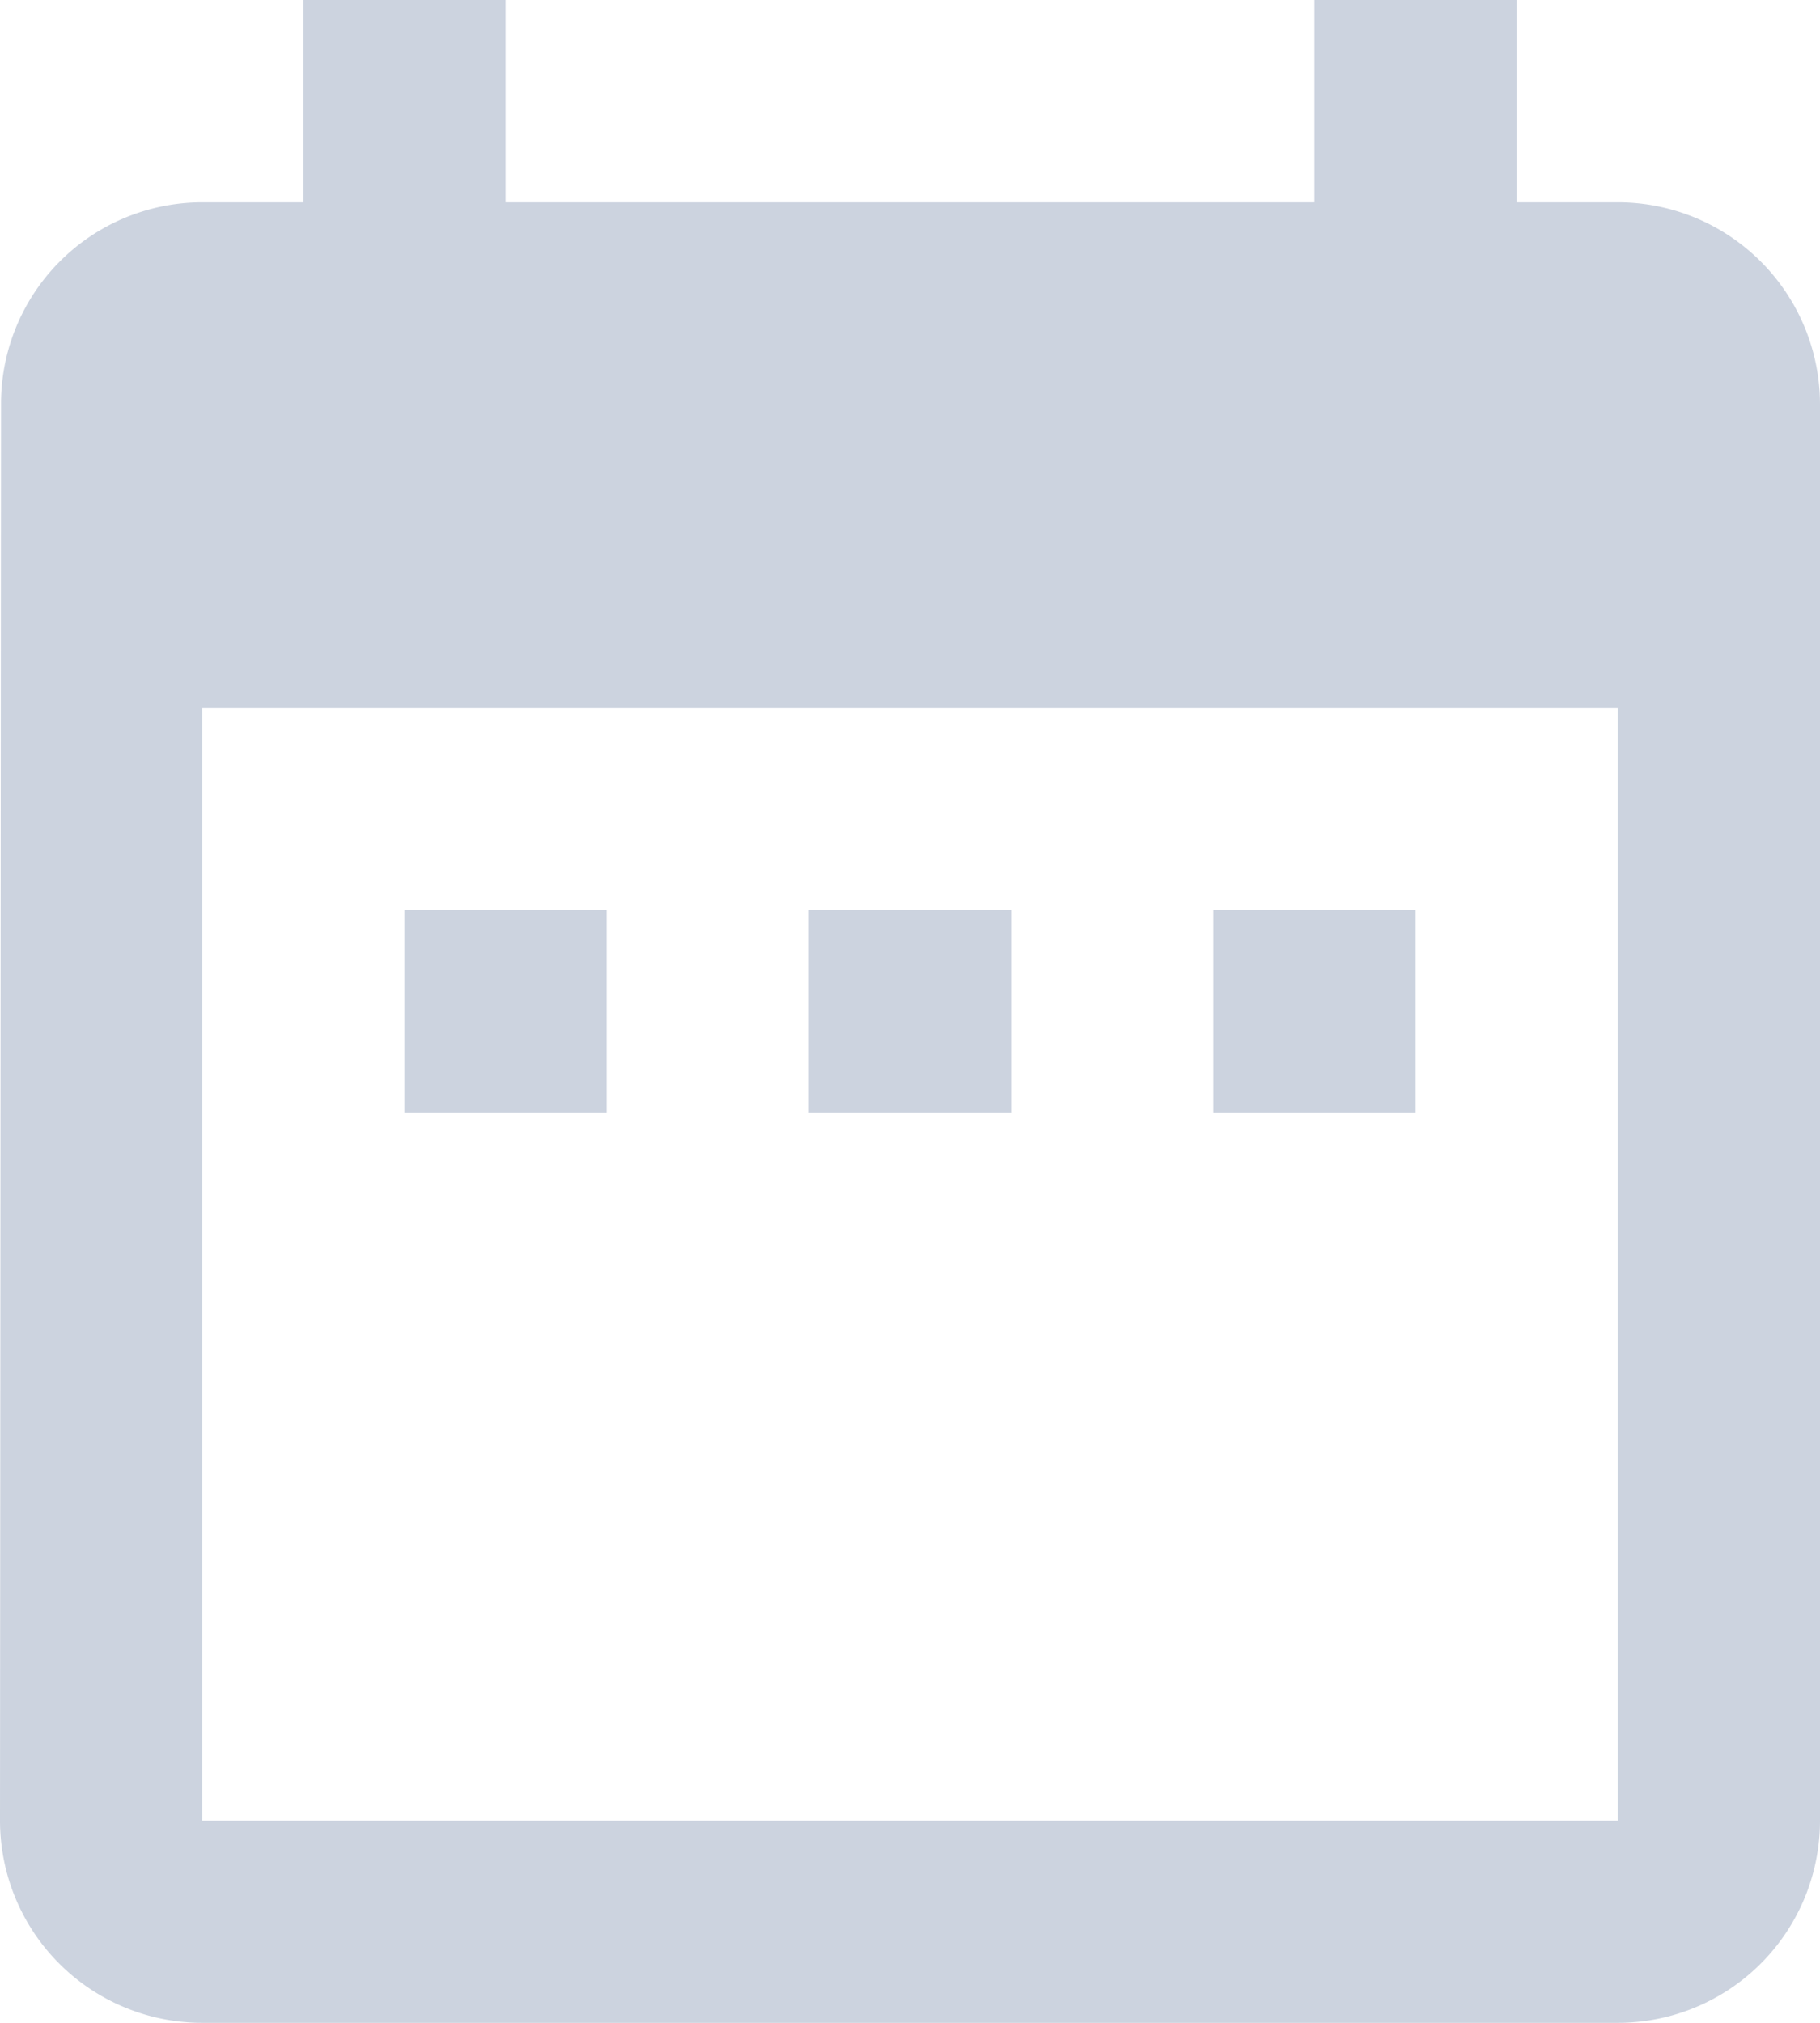 <svg xmlns="http://www.w3.org/2000/svg" width="14.4" height="16" viewBox="0 0 14.4 16">
  <path id="Icon_material-date-range" data-name="Icon material-date-range" d="M9.3,10.2H7.7v1.6H9.3Zm3.2,0H10.9v1.6h1.6Zm3.2,0H14.1v1.6h1.6Zm1.6-5.6h-.8V3H14.9V4.6H8.5V3H6.9V4.6H6.1A1.593,1.593,0,0,0,4.508,6.2L4.5,17.4A1.6,1.6,0,0,0,6.1,19H17.3a1.6,1.6,0,0,0,1.6-1.6V6.2A1.6,1.6,0,0,0,17.3,4.6Zm0,12.8H6.1V8.6H17.3Z" transform="translate(-4.5 -3)" fill="#ccd3df"/>
</svg>
